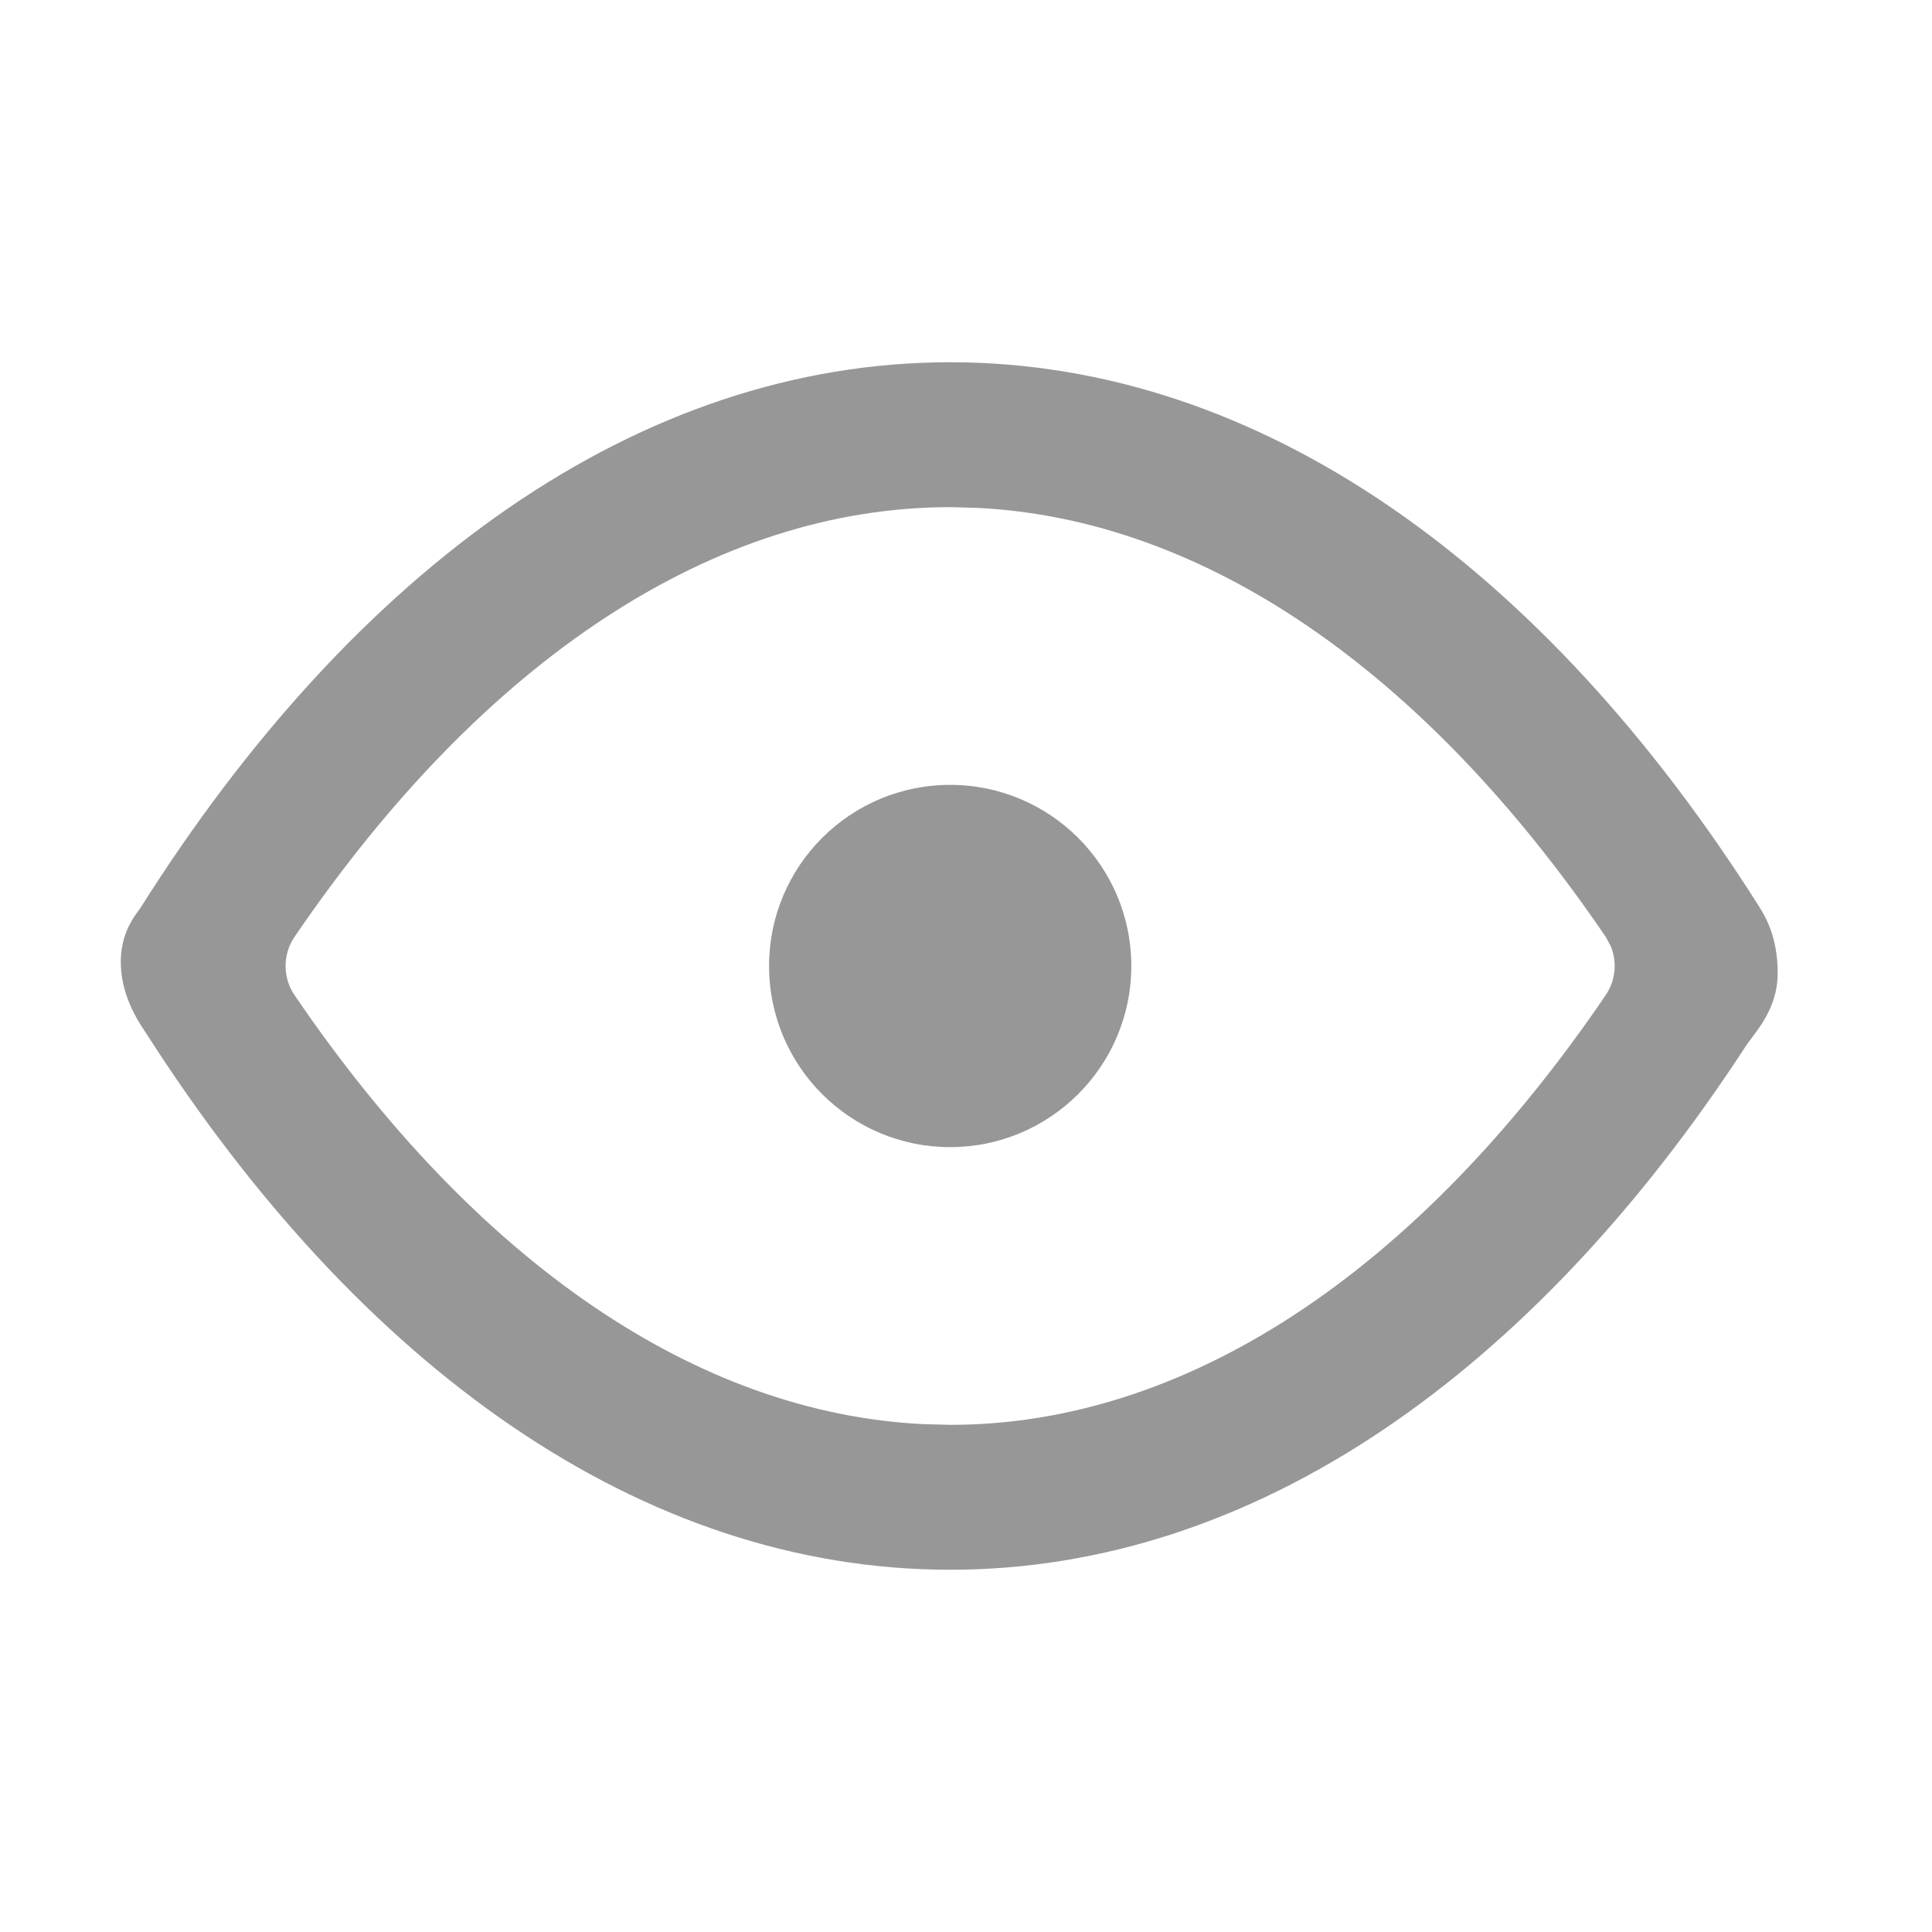 <?xml version="1.0" encoding="UTF-8"?>
<svg width="16px" height="16px" viewBox="0 0 16 16" version="1.1" xmlns="http://www.w3.org/2000/svg" xmlns:xlink="http://www.w3.org/1999/xlink">
    <title>编组 13</title>
    <g id="页面-1" stroke="none" stroke-width="1" fill="none" fill-rule="evenodd">
        <g id="编组-13">
            <g id="形状结合备份" fill="#979797">
                <path d="M7.869,3 C10.444,3 12.792,4.703 14.564,7.501 C14.616,7.584 14.722,7.752 14.722,8.059 C14.722,8.366 14.528,8.556 14.459,8.662 C12.699,11.363 10.393,13 7.869,13 C5.31,13 2.976,11.318 1.207,8.552 C1.17,8.494 1.013,8.282 1.001,8 C0.989,7.718 1.132,7.567 1.163,7.519 C2.936,4.71 5.288,3 7.869,3 Z M7.869,4.2 C5.925,4.2 4.01,5.451 2.437,7.762 C2.341,7.906 2.341,8.094 2.437,8.238 L2.437,8.238 C3.949,10.461 5.778,11.702 7.645,11.794 L7.869,11.8 C9.812,11.8 11.728,10.549 13.3,8.238 L13.301,8.236 C13.38,8.117 13.393,7.967 13.34,7.837 L13.3,7.762 C11.788,5.539 9.959,4.298 8.093,4.206 L7.869,4.2 Z M7.869,6.5 C8.697,6.5 9.369,7.172 9.369,8 C9.369,8.828 8.697,9.5 7.869,9.5 C7.04,9.5 6.369,8.828 6.369,8 C6.369,7.172 7.04,6.5 7.869,6.5 Z"></path>
            </g>
            <rect id="矩形" x="0" y="0" width="16" height="16"></rect>
        </g>
    </g>
</svg>